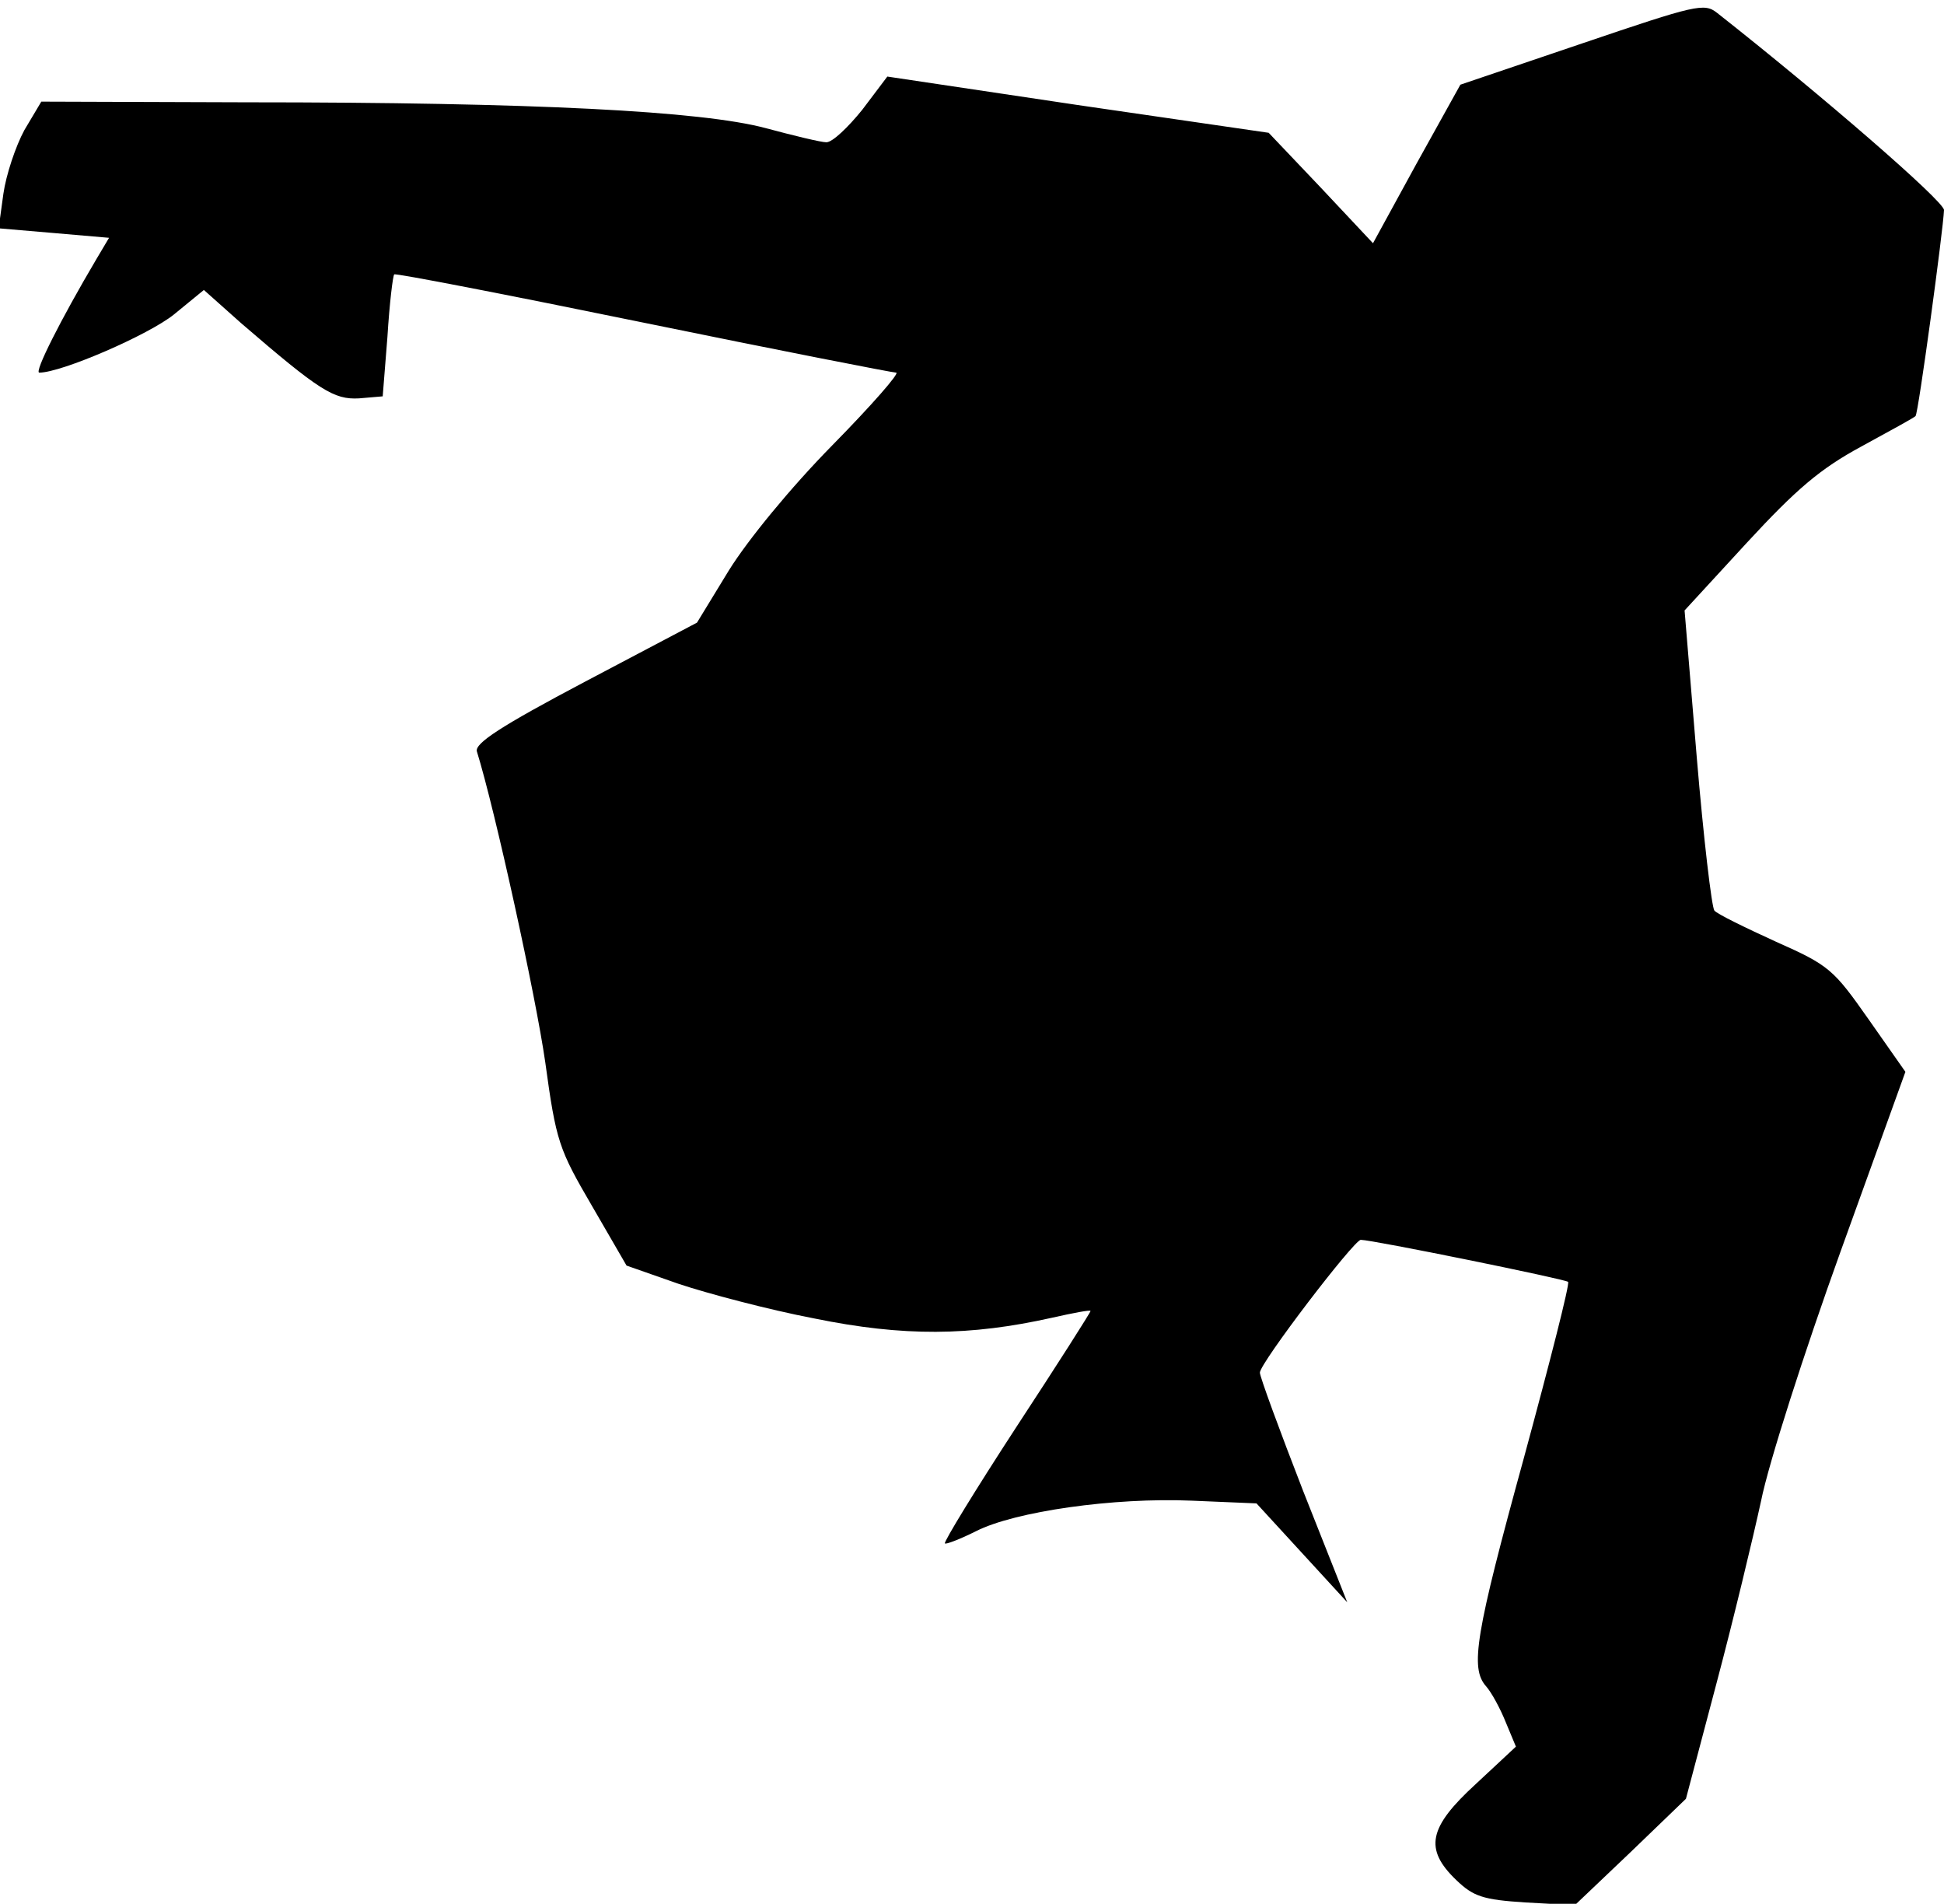 <?xml version="1.0" standalone="no"?>
<!DOCTYPE svg PUBLIC "-//W3C//DTD SVG 20010904//EN"
 "http://www.w3.org/TR/2001/REC-SVG-20010904/DTD/svg10.dtd">
<svg version="1.0" xmlns="http://www.w3.org/2000/svg"
 width="287pt" height="281pt" viewBox="0 0 287 281"
 preserveAspectRatio="xMidYMid meet">
<g transform="translate(0,281) scale(0.1,-0.1)"
fill="#000000" stroke="none">
<path fill="#000000" stroke="none" d="M2336 2746 l-180 -61 -65 -117 -64
-117 -77 82 -77 81 -282 41 -281 42 -37 -49 c-21 -26 -44 -48 -53 -48 -8 0
-49 10 -90 21 -94 25 -340 38 -767 38 l-302 1 -25 -42 c-13 -24 -27 -66 -31
-94 l-7 -51 82 -7 81 -7 -19 -32 c-52 -88 -92 -167 -84 -167 33 0 162 56 199
86 l44 36 55 -49 c116 -100 137 -113 174 -111 l35 3 7 88 c3 49 8 90 10 92 2
2 167 -30 367 -71 200 -41 369 -74 374 -74 6 0 -36 -48 -94 -107 -62 -63 -125
-140 -153 -185 l-47 -77 -165 -87 c-125 -66 -163 -91 -160 -103 27 -87 87
-361 101 -459 16 -117 20 -128 69 -212 l51 -88 77 -27 c42 -14 132 -38 200
-51 132 -27 230 -26 351 1 31 7 57 12 57 10 0 -2 -49 -79 -110 -172 -60 -92
-107 -169 -105 -171 1 -2 22 6 46 18 57 29 203 50 319 45 l95 -4 67 -73 67
-73 -65 164 c-35 90 -64 169 -64 175 0 14 139 196 149 196 17 0 302 -58 306
-62 3 -2 -27 -119 -65 -259 -72 -262 -80 -311 -56 -338 8 -9 21 -33 29 -53
l15 -36 -59 -55 c-70 -64 -77 -96 -29 -142 25 -24 39 -29 102 -33 l73 -4 82
78 82 79 45 170 c25 94 54 215 66 270 11 55 64 220 117 367 l96 266 -54 77
c-52 74 -58 80 -137 115 -46 21 -87 41 -91 46 -4 5 -16 107 -26 226 l-18 217
92 100 c73 79 108 109 169 142 42 23 79 43 80 45 4 3 41 276 42 304 0 13 -180
169 -335 291 -19 15 -31 12 -199 -45z"/>
</g>
</svg>
